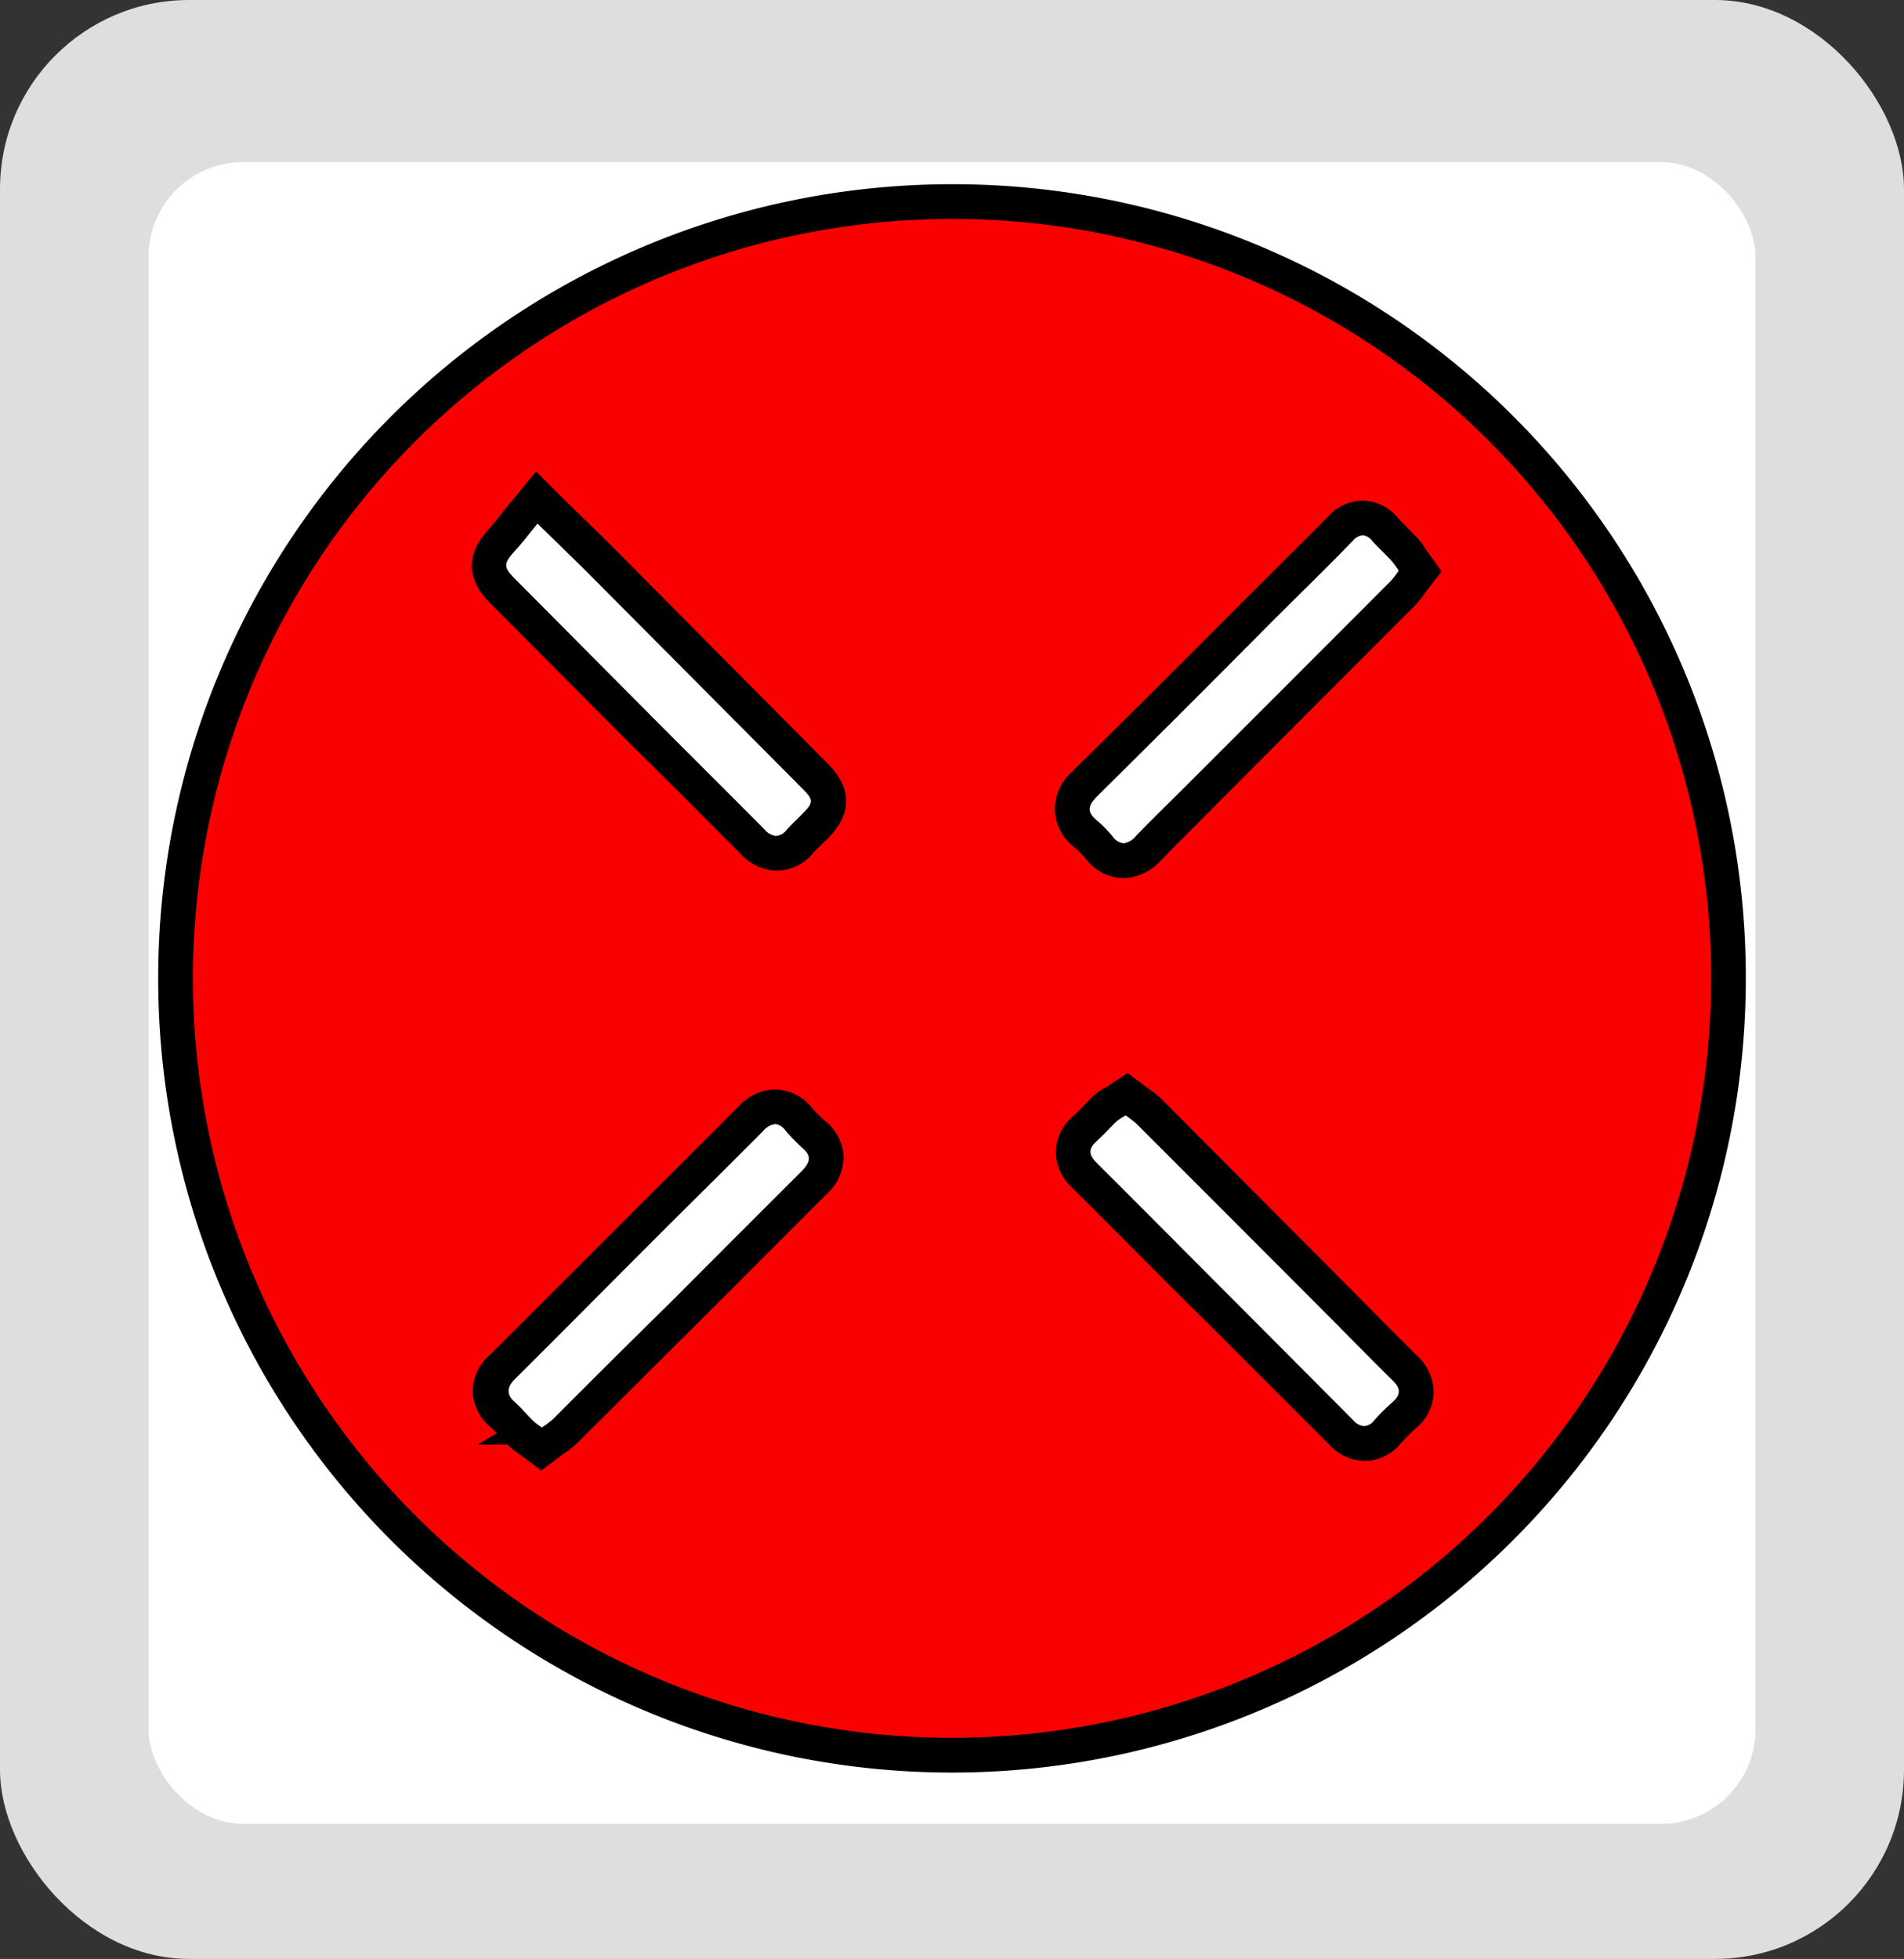 <svg viewBox="0 0 141 145" xmlns="http://www.w3.org/2000/svg"><rect x="0" y="0" width="141" height="145" fill="#333333" stroke="none"/><rect fill="#dedede" height="145" rx="14" width="141"/><rect fill="#fff" height="123" rx="7" width="119" x="11" y="12"/><path d="m128 72.54a57.5 57.5 0 1 0 -57.35 57.54 57.43 57.43 0 0 0 57.35-57.54z" fill="#fff"/><path d="m128 72.54a57.5 57.5 0 1 1 -57.63-57.62 57.43 57.43 0 0 1 57.63 57.62zm-44.66 10a4.62 4.62 0 0 0 -.65.42c-.51.49-1 1-1.49 1.48s-.57 1 0 1.6c3.65 3.63 7.27 7.29 10.91 10.93l8.14 8.15c.52.53 1 .63 1.54 0a14.44 14.44 0 0 1 1.36-1.35c.64-.57.53-1.06 0-1.62-1.62-1.6-3.22-3.23-4.83-4.85q-7.08-7.08-14.15-14.16a7.94 7.94 0 0 0 -.83-.59zm20.24-40.31a6.21 6.21 0 0 0 -.5-.69c-.48-.51-1-1-1.46-1.51a.85.85 0 0 0 -1.45 0c-2 2-4 4.05-6.08 6.08q-6.46 6.44-12.94 12.89c-.62.63-.62 1.11 0 1.68a8.86 8.86 0 0 1 1.22 1.23c.62.75 1.12.58 1.73-.05 1.33-1.38 2.72-2.71 4.07-4.07q7.44-7.4 14.83-14.79a7.38 7.38 0 0 0 .58-.76zm-63.76-3.46c-.64.77-1.15 1.46-1.73 2.08-.79.85-.82 1.12 0 2l10.27 10.27c2.75 2.76 5.52 5.51 8.27 8.28.55.56 1 .68 1.62 0 .38-.43.82-.82 1.22-1.24.77-.77.76-1 0-1.79l-16-16.08c-1.13-1.07-2.26-2.16-3.65-3.52zm.27 66.87a6.83 6.83 0 0 0 .91-.64q4.42-4.38 8.83-8.78 4.82-4.82 9.64-9.64c.56-.56.68-1 0-1.61a14.38 14.38 0 0 1 -1.3-1.29c-.58-.68-1.08-.58-1.68 0-2.7 2.73-5.44 5.42-8.16 8.14-3.43 3.43-6.84 6.87-10.28 10.29-.59.58-.61 1.06 0 1.61s.93 1 1.41 1.44a4.82 4.82 0 0 0 .63.48z" fill="#fa0000" stroke="#000" stroke-miterlimit="10" stroke-width="2.57"/><path d="m101.06 106.85a2.39 2.39 0 0 1 -1.71-.81l-8.14-8.15-3.63-3.65q-3.63-3.64-7.28-7.24a2.58 2.58 0 0 1 -.84-1.8 2.37 2.37 0 0 1 .88-1.67c.28-.24.54-.52.8-.78s.43-.45.66-.67a2.73 2.73 0 0 1 .65-.45l.2-.13.75-.5.71.53.25.18a4.61 4.61 0 0 1 .69.55l14.15 14.15 1.72 1.74c1 1 2.06 2.08 3.11 3.11a2.54 2.54 0 0 1 .85 1.81 2.26 2.26 0 0 1 -.86 1.67 16.59 16.59 0 0 0 -1.26 1.25 2.23 2.23 0 0 1 -1.7.86z" fill="#fff"/><path d="m83.34 82.55a7.94 7.94 0 0 1 .8.61q7.08 7.07 14.15 14.16c1.61 1.62 3.21 3.25 4.83 4.85.57.56.68 1 0 1.62a14.44 14.44 0 0 0 -1.36 1.35 1 1 0 0 1 -.74.42 1.15 1.15 0 0 1 -.8-.43l-8.1-8.13c-3.64-3.64-7.26-7.3-10.91-10.93-.58-.59-.65-1 0-1.6s1-1 1.49-1.48a4.62 4.62 0 0 1 .65-.42m.12-3.13-1.5 1-.16.09a4.82 4.82 0 0 0 -.89.64c-.24.23-.47.47-.69.7s-.5.52-.73.72a3.57 3.57 0 0 0 -1.31 2.6 3.67 3.67 0 0 0 1.22 2.74c2.44 2.43 4.88 4.88 7.31 7.32l3.58 3.55c1.24 1.24 2.48 2.49 3.73 3.73l4.41 4.41a3.65 3.65 0 0 0 2.62 1.2 3.5 3.5 0 0 0 2.67-1.3 13.57 13.57 0 0 1 1.14-1.14 3.55 3.55 0 0 0 1.3-2.6 3.74 3.74 0 0 0 -1.24-2.76c-1-1-2.07-2.06-3.09-3.09l-1.73-1.75-14.11-14.16a6.15 6.15 0 0 0 -.86-.69l-.21-.15-1.43-1.08z"/><path d="m83.21 63.7a2.32 2.32 0 0 1 -1.8-1 9 9 0 0 0 -1.07-1.07 2.39 2.39 0 0 1 -.94-1.73 2.52 2.52 0 0 1 .85-1.83q4.56-4.53 9.1-9.09l3.83-3.83 2.12-2.11c1.32-1.32 2.64-2.63 4-4a2.31 2.31 0 0 1 1.65-.78 2.26 2.26 0 0 1 1.68.85c.25.29.51.55.78.82l.66.68a4.8 4.8 0 0 1 .45.59l.15.22.56.78-.58.76-.18.24a5.44 5.44 0 0 1 -.51.62l-14.85 14.89-1.4 1.39c-.89.88-1.79 1.76-2.66 2.66a2.57 2.57 0 0 1 -1.84.94z" fill="#fff"/><path d="m100.9 39.62a1 1 0 0 1 .72.42c.47.52 1 1 1.46 1.51a6.21 6.21 0 0 1 .5.69 7.38 7.38 0 0 1 -.58.76q-7.4 7.41-14.8 14.8c-1.35 1.36-2.74 2.69-4.07 4.07a1.41 1.41 0 0 1 -.92.55 1.13 1.13 0 0 1 -.81-.5 8.86 8.86 0 0 0 -1.22-1.23c-.65-.57-.65-1 0-1.68q6.5-6.43 12.94-12.92c2-2 4.07-4 6.08-6.08a1.08 1.08 0 0 1 .73-.39m0-2.57a3.53 3.53 0 0 0 -2.56 1.16c-1.3 1.32-2.61 2.62-3.93 3.93l-2.14 2.13-3.86 3.87q-4.53 4.53-9.07 9a3.72 3.72 0 0 0 -1.25 2.86 3.62 3.62 0 0 0 1.37 2.66 7.37 7.37 0 0 1 .93.92 3.53 3.53 0 0 0 2.79 1.42 3.93 3.93 0 0 0 2.79-1.34c.86-.9 1.77-1.79 2.64-2.66l1.36-1.38 14.8-14.82a6.16 6.16 0 0 0 .64-.78 1.91 1.91 0 0 0 .15-.21l1.17-1.51-1.11-1.55-.13-.19a5.13 5.13 0 0 0 -.58-.76l-.69-.71c-.25-.25-.5-.5-.73-.76a3.49 3.49 0 0 0 -2.64-1.28z"/><path d="m57.48 63.16a2.55 2.55 0 0 1 -1.76-.85l-4.89-4.9-3.38-3.41-10.26-10.29c-1.31-1.31-1.32-2.36 0-3.74.36-.38.7-.81 1.09-1.29.18-.24.38-.48.58-.73l.89-1.08 2.34 2.28c.82.8 1.58 1.53 2.32 2.28l13.74 13.84 2.21 2.23c1.28 1.28 1.29 2.33 0 3.6l-.48.48c-.24.23-.48.47-.7.71a2.3 2.3 0 0 1 -1.7.87z" fill="#fff"/><path d="m39.82 38.77c1.39 1.36 2.52 2.45 3.64 3.56l16 16.08c.78.78.79 1 0 1.79-.4.42-.84.81-1.22 1.24a1.06 1.06 0 0 1 -.77.43 1.25 1.25 0 0 1 -.85-.47c-2.75-2.77-5.52-5.52-8.27-8.28l-10.25-10.31c-.83-.84-.8-1.11 0-2 .58-.62 1.09-1.31 1.73-2.08m-.22-3.73-1.78 2.17-.6.74c-.37.47-.69.87-1 1.22-1.74 1.87-1.72 3.72.07 5.52l10.24 10.28 3.46 3.42 4.85 4.86a3.71 3.71 0 0 0 2.68 1.23 3.51 3.51 0 0 0 2.68-1.29c.18-.2.41-.42.64-.65l.51-.5c1.21-1.23 2.19-3.17 0-5.41l-3.08-3.1-12.91-13c-.76-.76-1.53-1.51-2.38-2.33l-1.29-1.26-2-2z"/><path d="m39.32 106.68-.21-.16a3.91 3.91 0 0 1 -.57-.45c-.2-.19-.39-.4-.58-.61a9.57 9.57 0 0 0 -.78-.78 2.21 2.21 0 0 1 -.06-3.48c2.12-2.11 4.22-4.22 6.33-6.33l3.95-4 3.06-3c1.7-1.69 3.41-3.39 5.1-5.1a2.66 2.66 0 0 1 1.79-.87 2.33 2.33 0 0 1 1.77.91 11.74 11.74 0 0 0 1.17 1.19 2.28 2.28 0 0 1 .89 1.67 2.57 2.57 0 0 1 -.84 1.82c-2 2-3.92 3.91-5.88 5.87l-3.77 3.77q-4.39 4.4-8.82 8.78a5.15 5.15 0 0 1 -.74.59l-.27.19-.77.58z" fill="#fff"/><path d="m57.35 83.19a1.11 1.11 0 0 1 .8.47 14.38 14.38 0 0 0 1.3 1.34c.66.57.54 1 0 1.61q-4.83 4.81-9.64 9.64-4.43 4.35-8.81 8.75a6.83 6.83 0 0 1 -.87.66 4.82 4.82 0 0 1 -.64-.48c-.48-.47-.91-1-1.41-1.44s-.6-1 0-1.61c3.44-3.42 6.85-6.86 10.28-10.29 2.72-2.72 5.46-5.41 8.17-8.14a1.33 1.33 0 0 1 .87-.49m0-2.57a3.76 3.76 0 0 0 -2.7 1.25q-2.51 2.52-5 5c-1 1-2.09 2.07-3.12 3.11l-4 4-6.25 6.24a3.65 3.65 0 0 0 -1.33 2.76 3.62 3.62 0 0 0 1.31 2.62c.22.2.46.45.7.71s.41.44.62.65a5.08 5.08 0 0 0 .73.58l.18.13 1.54 1.16 1.54-1.16.23-.16a7.08 7.08 0 0 0 .92-.74l8.83-8.79 3.76-3.76 5.88-5.88a3.7 3.7 0 0 0 1.23-2.78 3.56 3.56 0 0 0 -1.34-2.58 10.21 10.21 0 0 1 -1-1 3.55 3.55 0 0 0 -2.74-1.35z"/></svg>